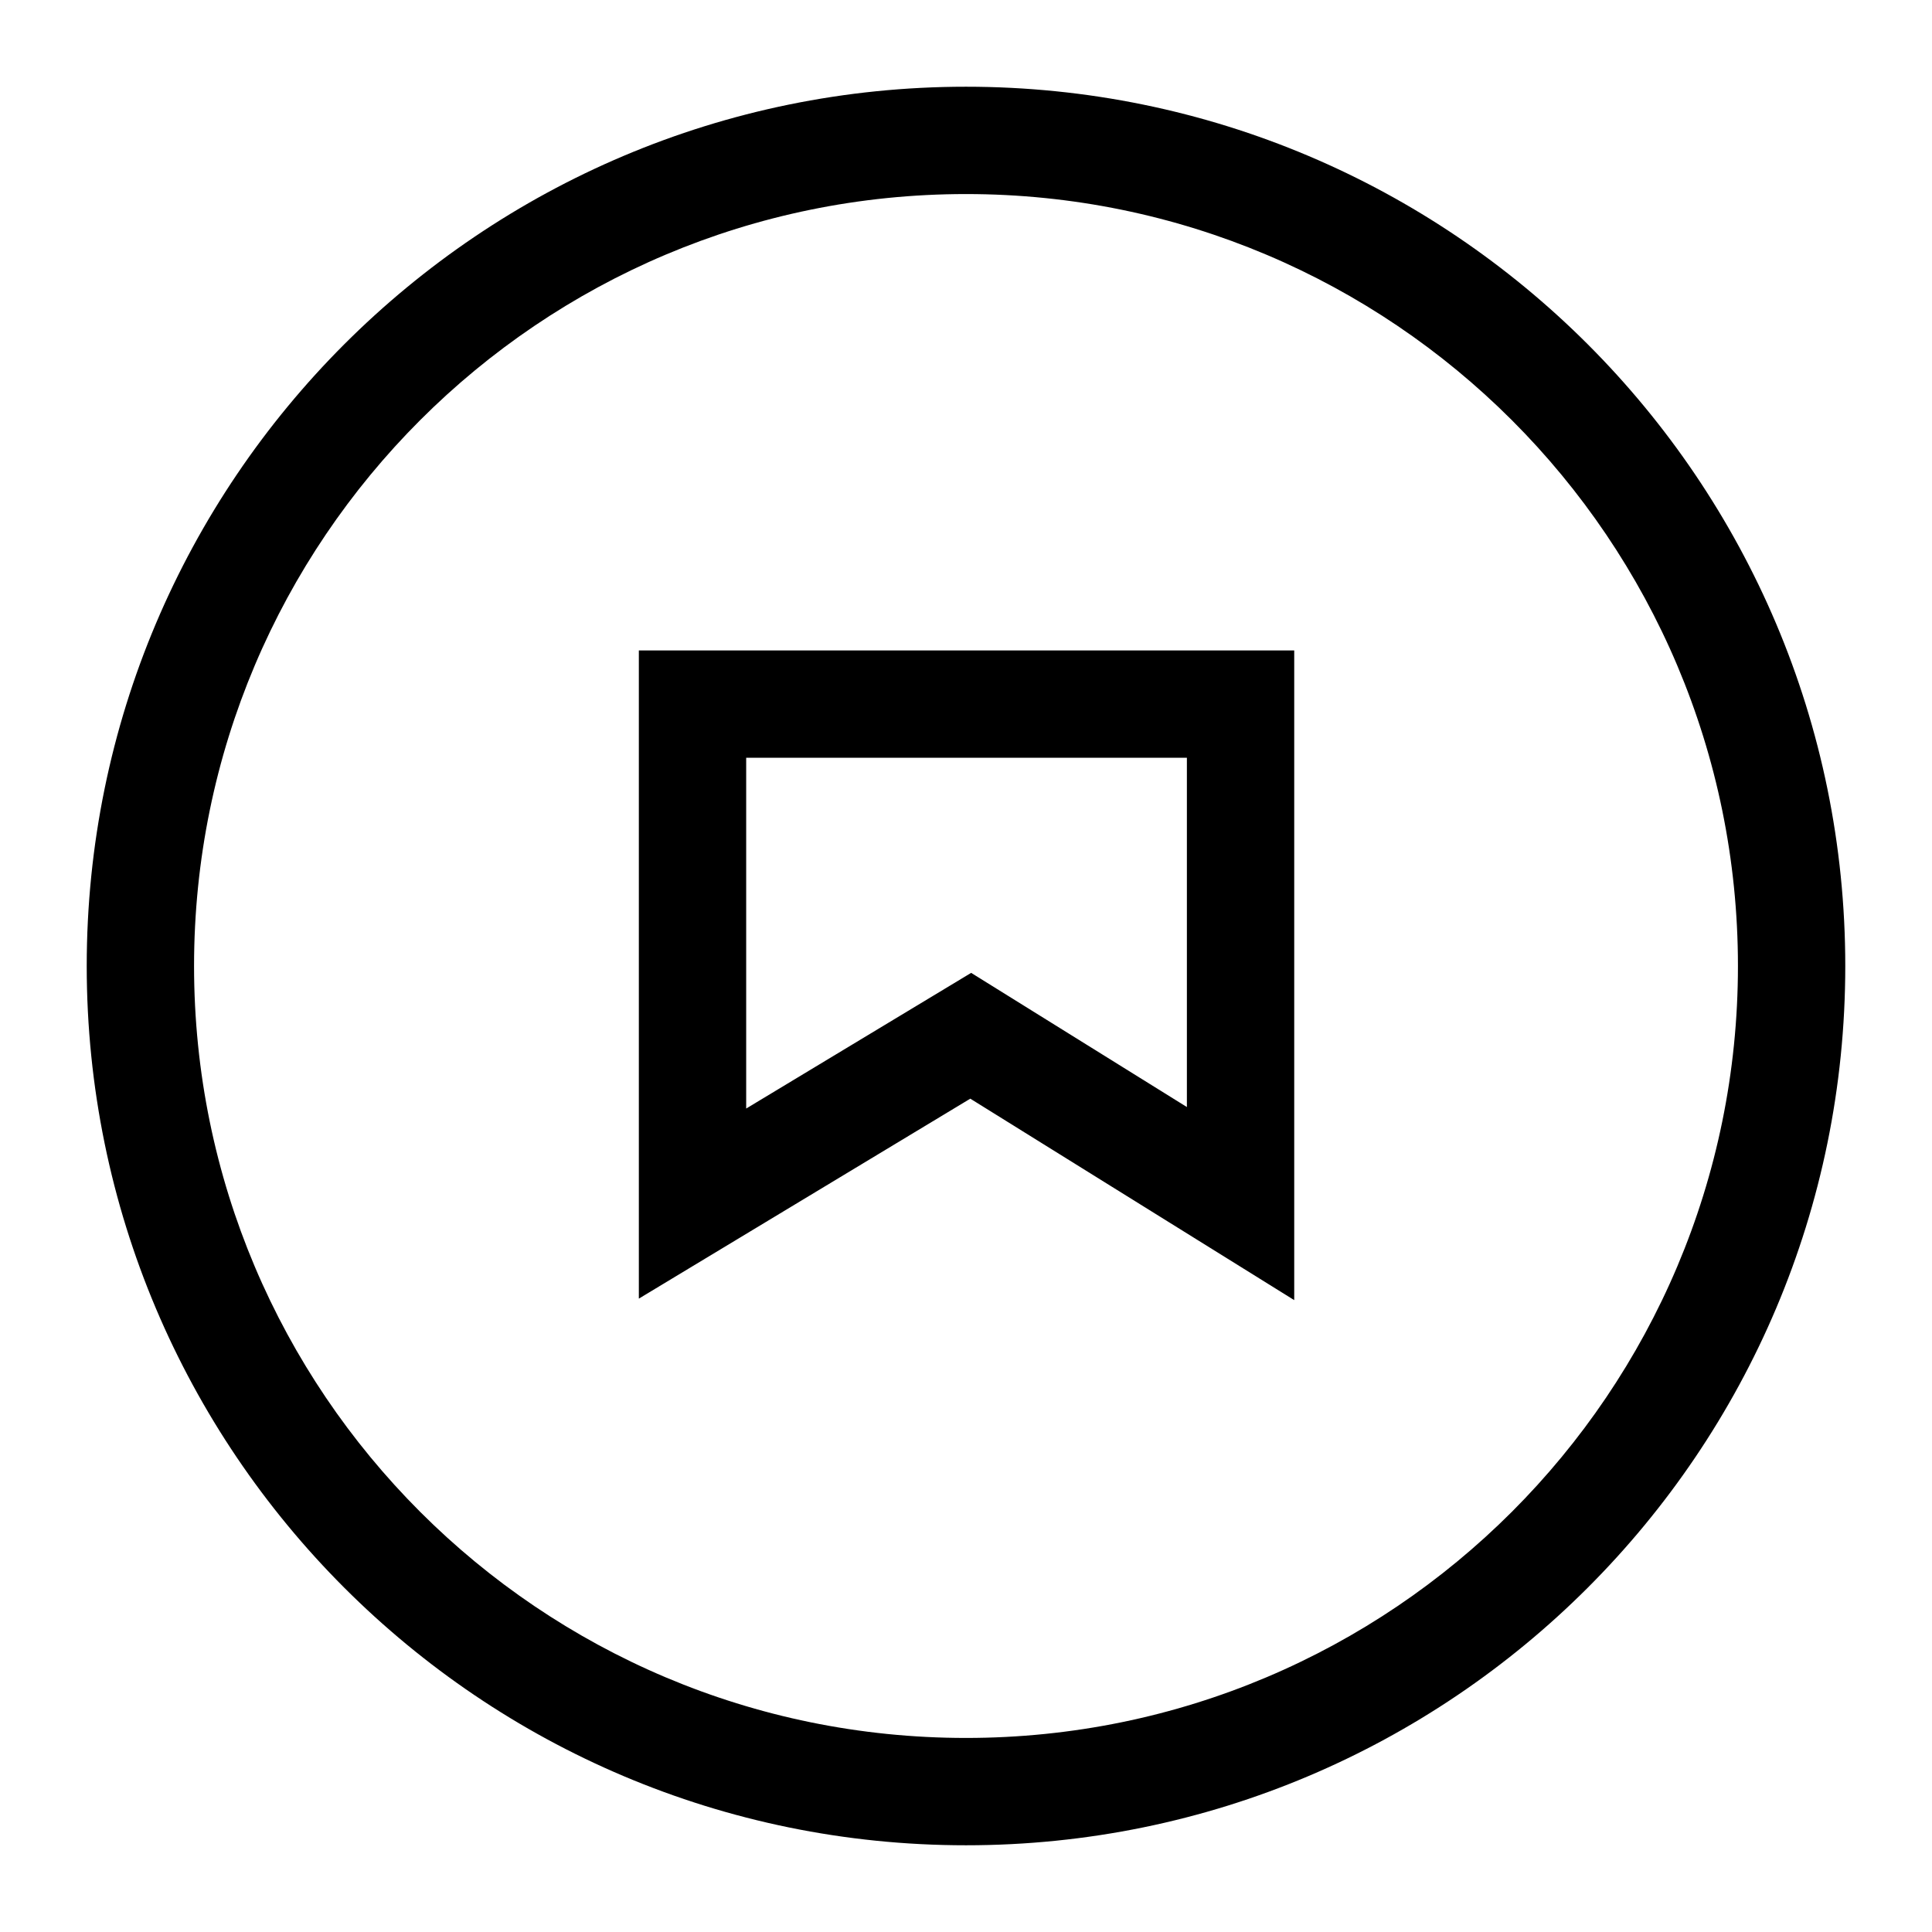 <?xml version="1.0" encoding="UTF-8"?>
<svg width="18px" height="18px" viewBox="0 0 18 18" version="1.1" xmlns="http://www.w3.org/2000/svg" xmlns:xlink="http://www.w3.org/1999/xlink">
    <!-- Generator: Sketch 53 (72520) - https://sketchapp.com -->
    <title>User/Established/Md</title>
    <desc>Created with Sketch.</desc>
    <g id="User/Established/Md" stroke="none" stroke-width="1" fill="none" fill-rule="evenodd">
        <g id="Group" fill="#000000" fill-rule="nonzero">
            <path d="M9,17.192 C4.476,17.192 0.808,13.524 0.808,9 C0.808,4.476 4.476,0.808 9,0.808 C13.524,0.808 17.192,4.476 17.192,9 C17.192,13.524 13.524,17.192 9,17.192 Z M9,16.192 C12.972,16.192 16.192,12.972 16.192,9 C16.192,5.028 12.972,1.808 9,1.808 C5.028,1.808 1.808,5.028 1.808,9 C1.808,12.972 5.028,16.192 9,16.192 Z M6.952,7.06 L6.952,10.328 L9.048,9.064 L11.058,10.314 L11.058,7.06 L6.952,7.06 Z M5.952,12.099 L5.952,6.06 L12.058,6.06 L12.058,12.113 L9.04,10.236 L5.952,12.099 Z" id="Combined-Shape"></path>
        </g>
    </g>
</svg>